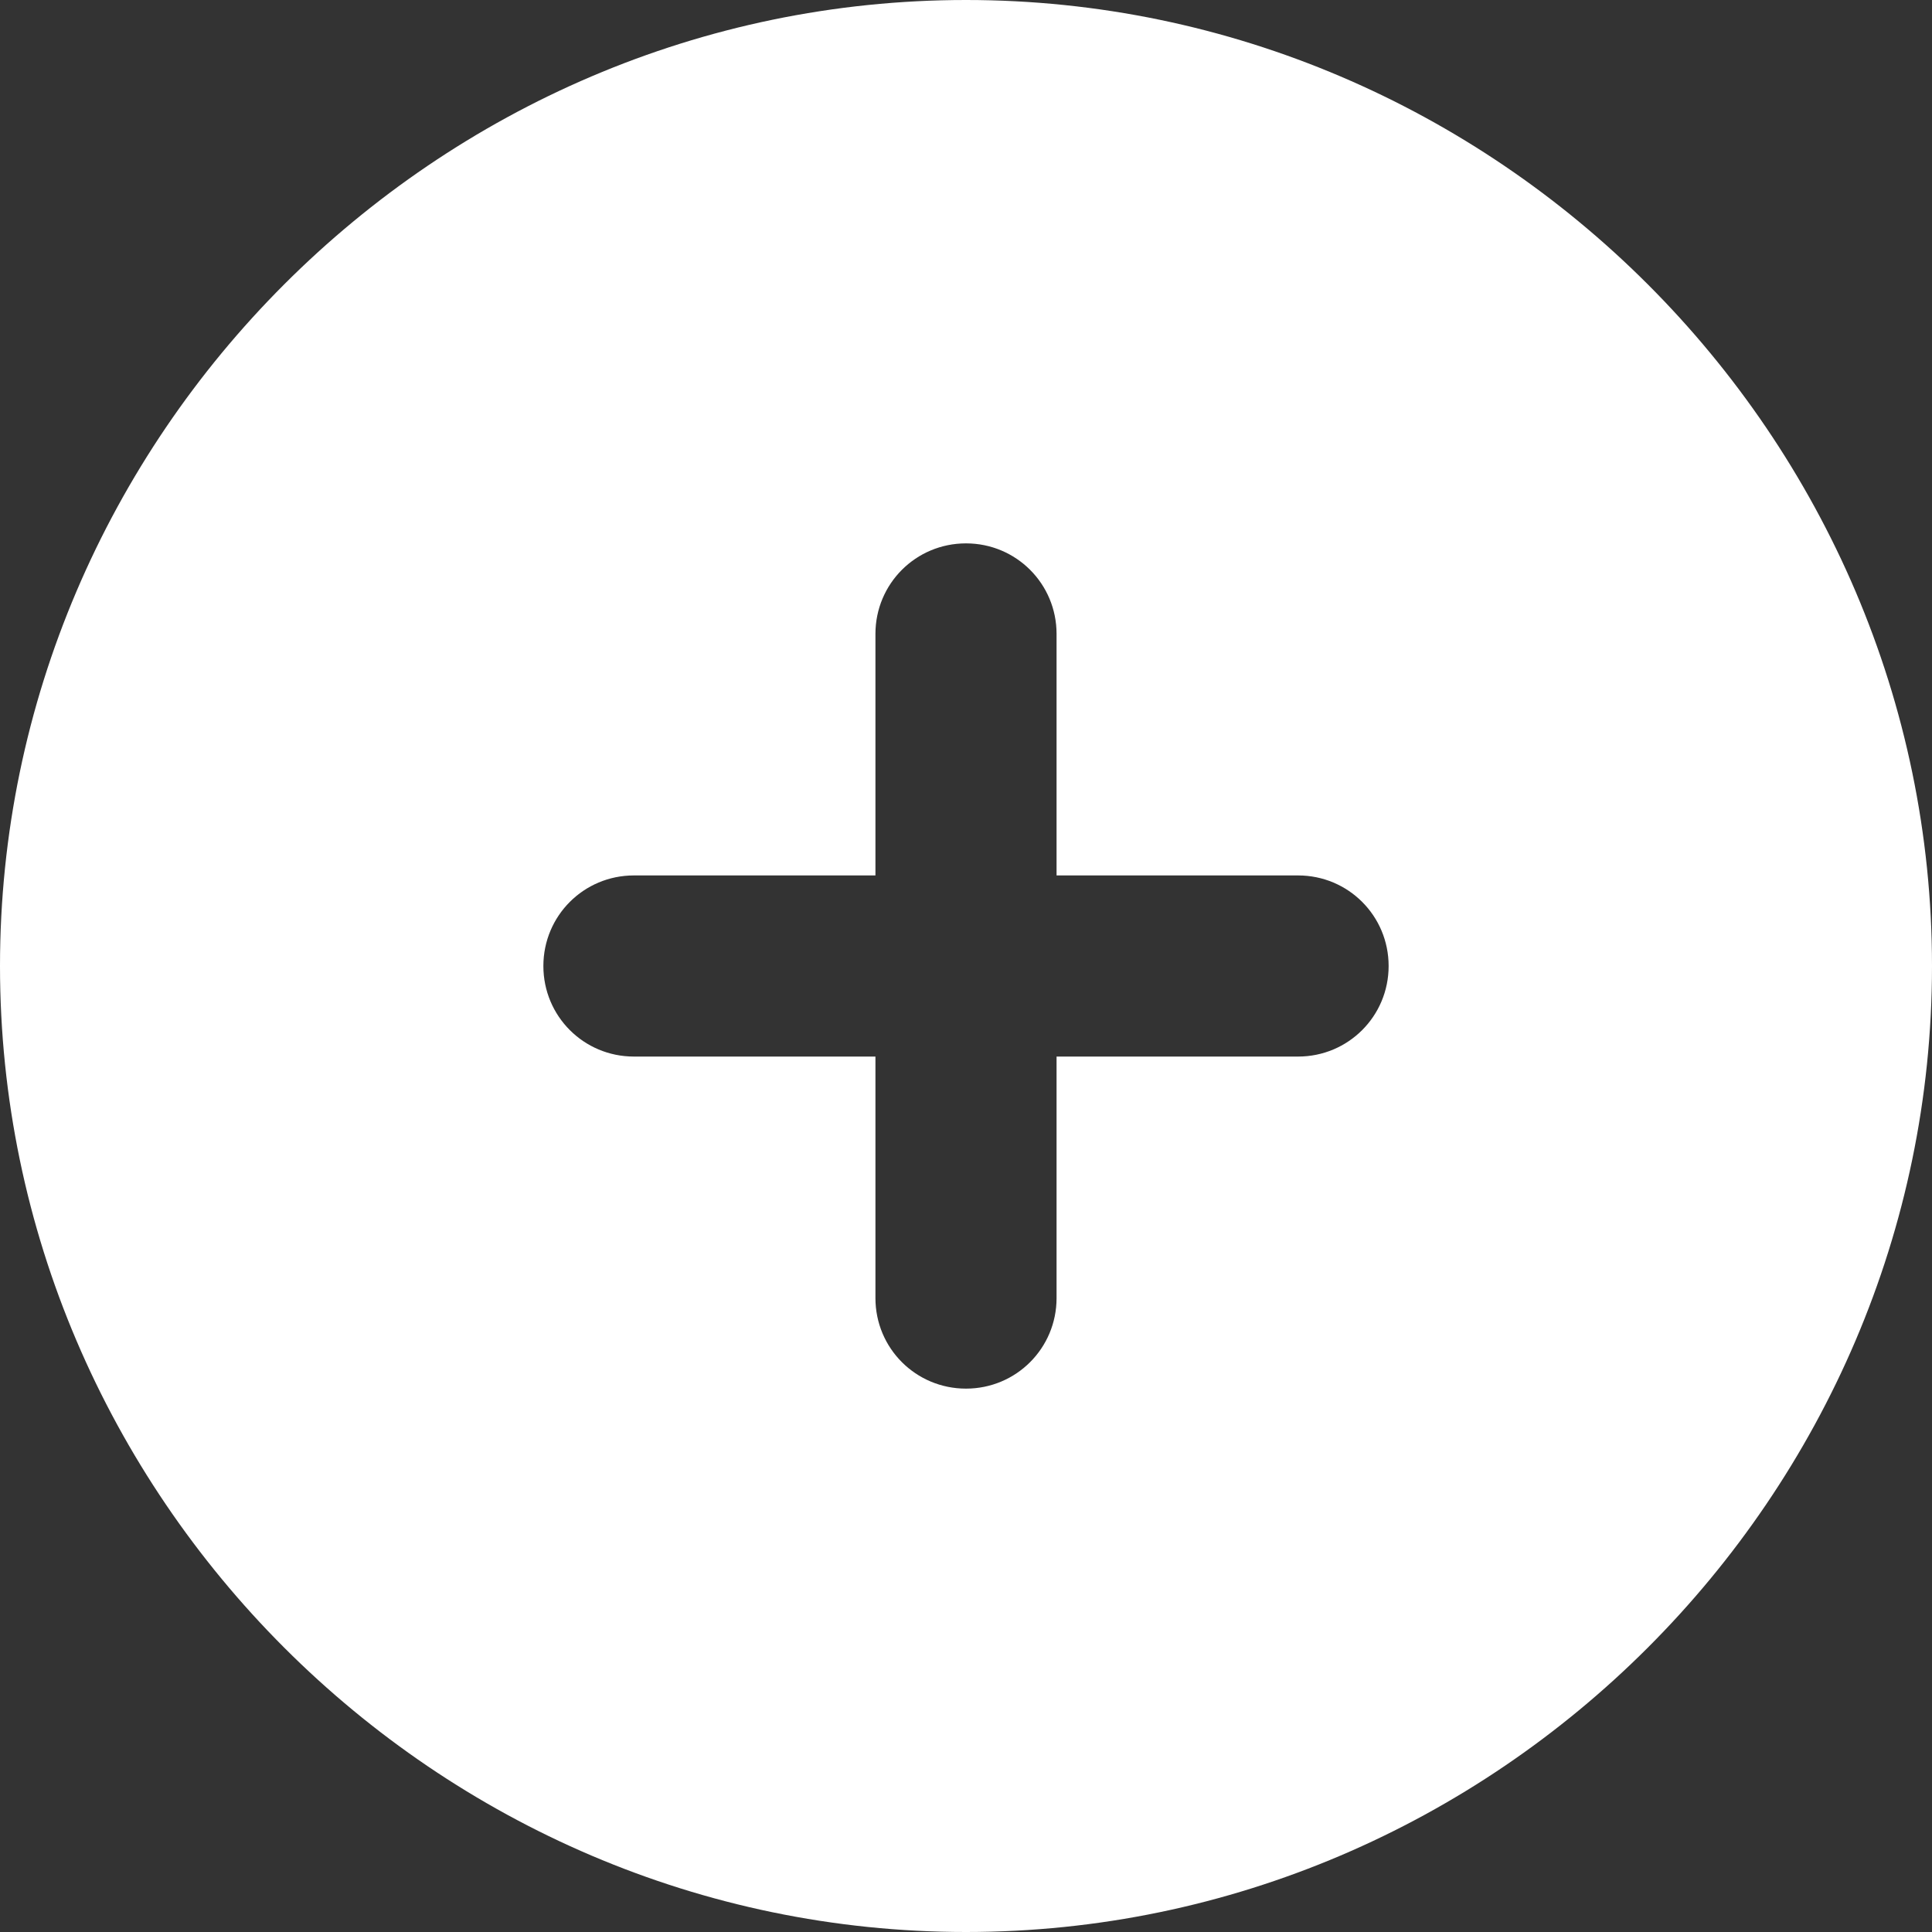 <?xml version="1.0" encoding="UTF-8" standalone="no"?>
<!DOCTYPE svg PUBLIC "-//W3C//DTD SVG 1.1//EN" "http://www.w3.org/Graphics/SVG/1.1/DTD/svg11.dtd">
<svg width="100%" height="100%" viewBox="0 0 512 512" version="1.1" xmlns="http://www.w3.org/2000/svg" xmlns:xlink="http://www.w3.org/1999/xlink" xml:space="preserve" xmlns:serif="http://www.serif.com/" style="fill-rule:evenodd;clip-rule:evenodd;stroke-linejoin:round;stroke-miterlimit:2;">
    <rect x="0" y="0" width="512" height="512" fill="#333333" stroke="none"/>
    <path d="M256,512C396.437,512 512,396.437 512,256C512,115.563 396.437,0 256,0C115.563,0 -0,115.563 0,256C0,396.437 115.563,512 256,512ZM232,344L232,280L168,280C154.7,280 144,269.3 144,256C144,242.7 154.7,232 168,232L232,232L232,168C232,154.7 242.7,144 256,144C269.3,144 280,154.7 280,168L280,232L344,232C357.3,232 368,242.7 368,256C368,269.3 357.3,280 344,280L280,280L280,344C280,357.3 269.3,368 256,368C242.7,368 232,357.3 232,344Z" style="fill:white;fill-rule:nonzero;"/>
</svg>
